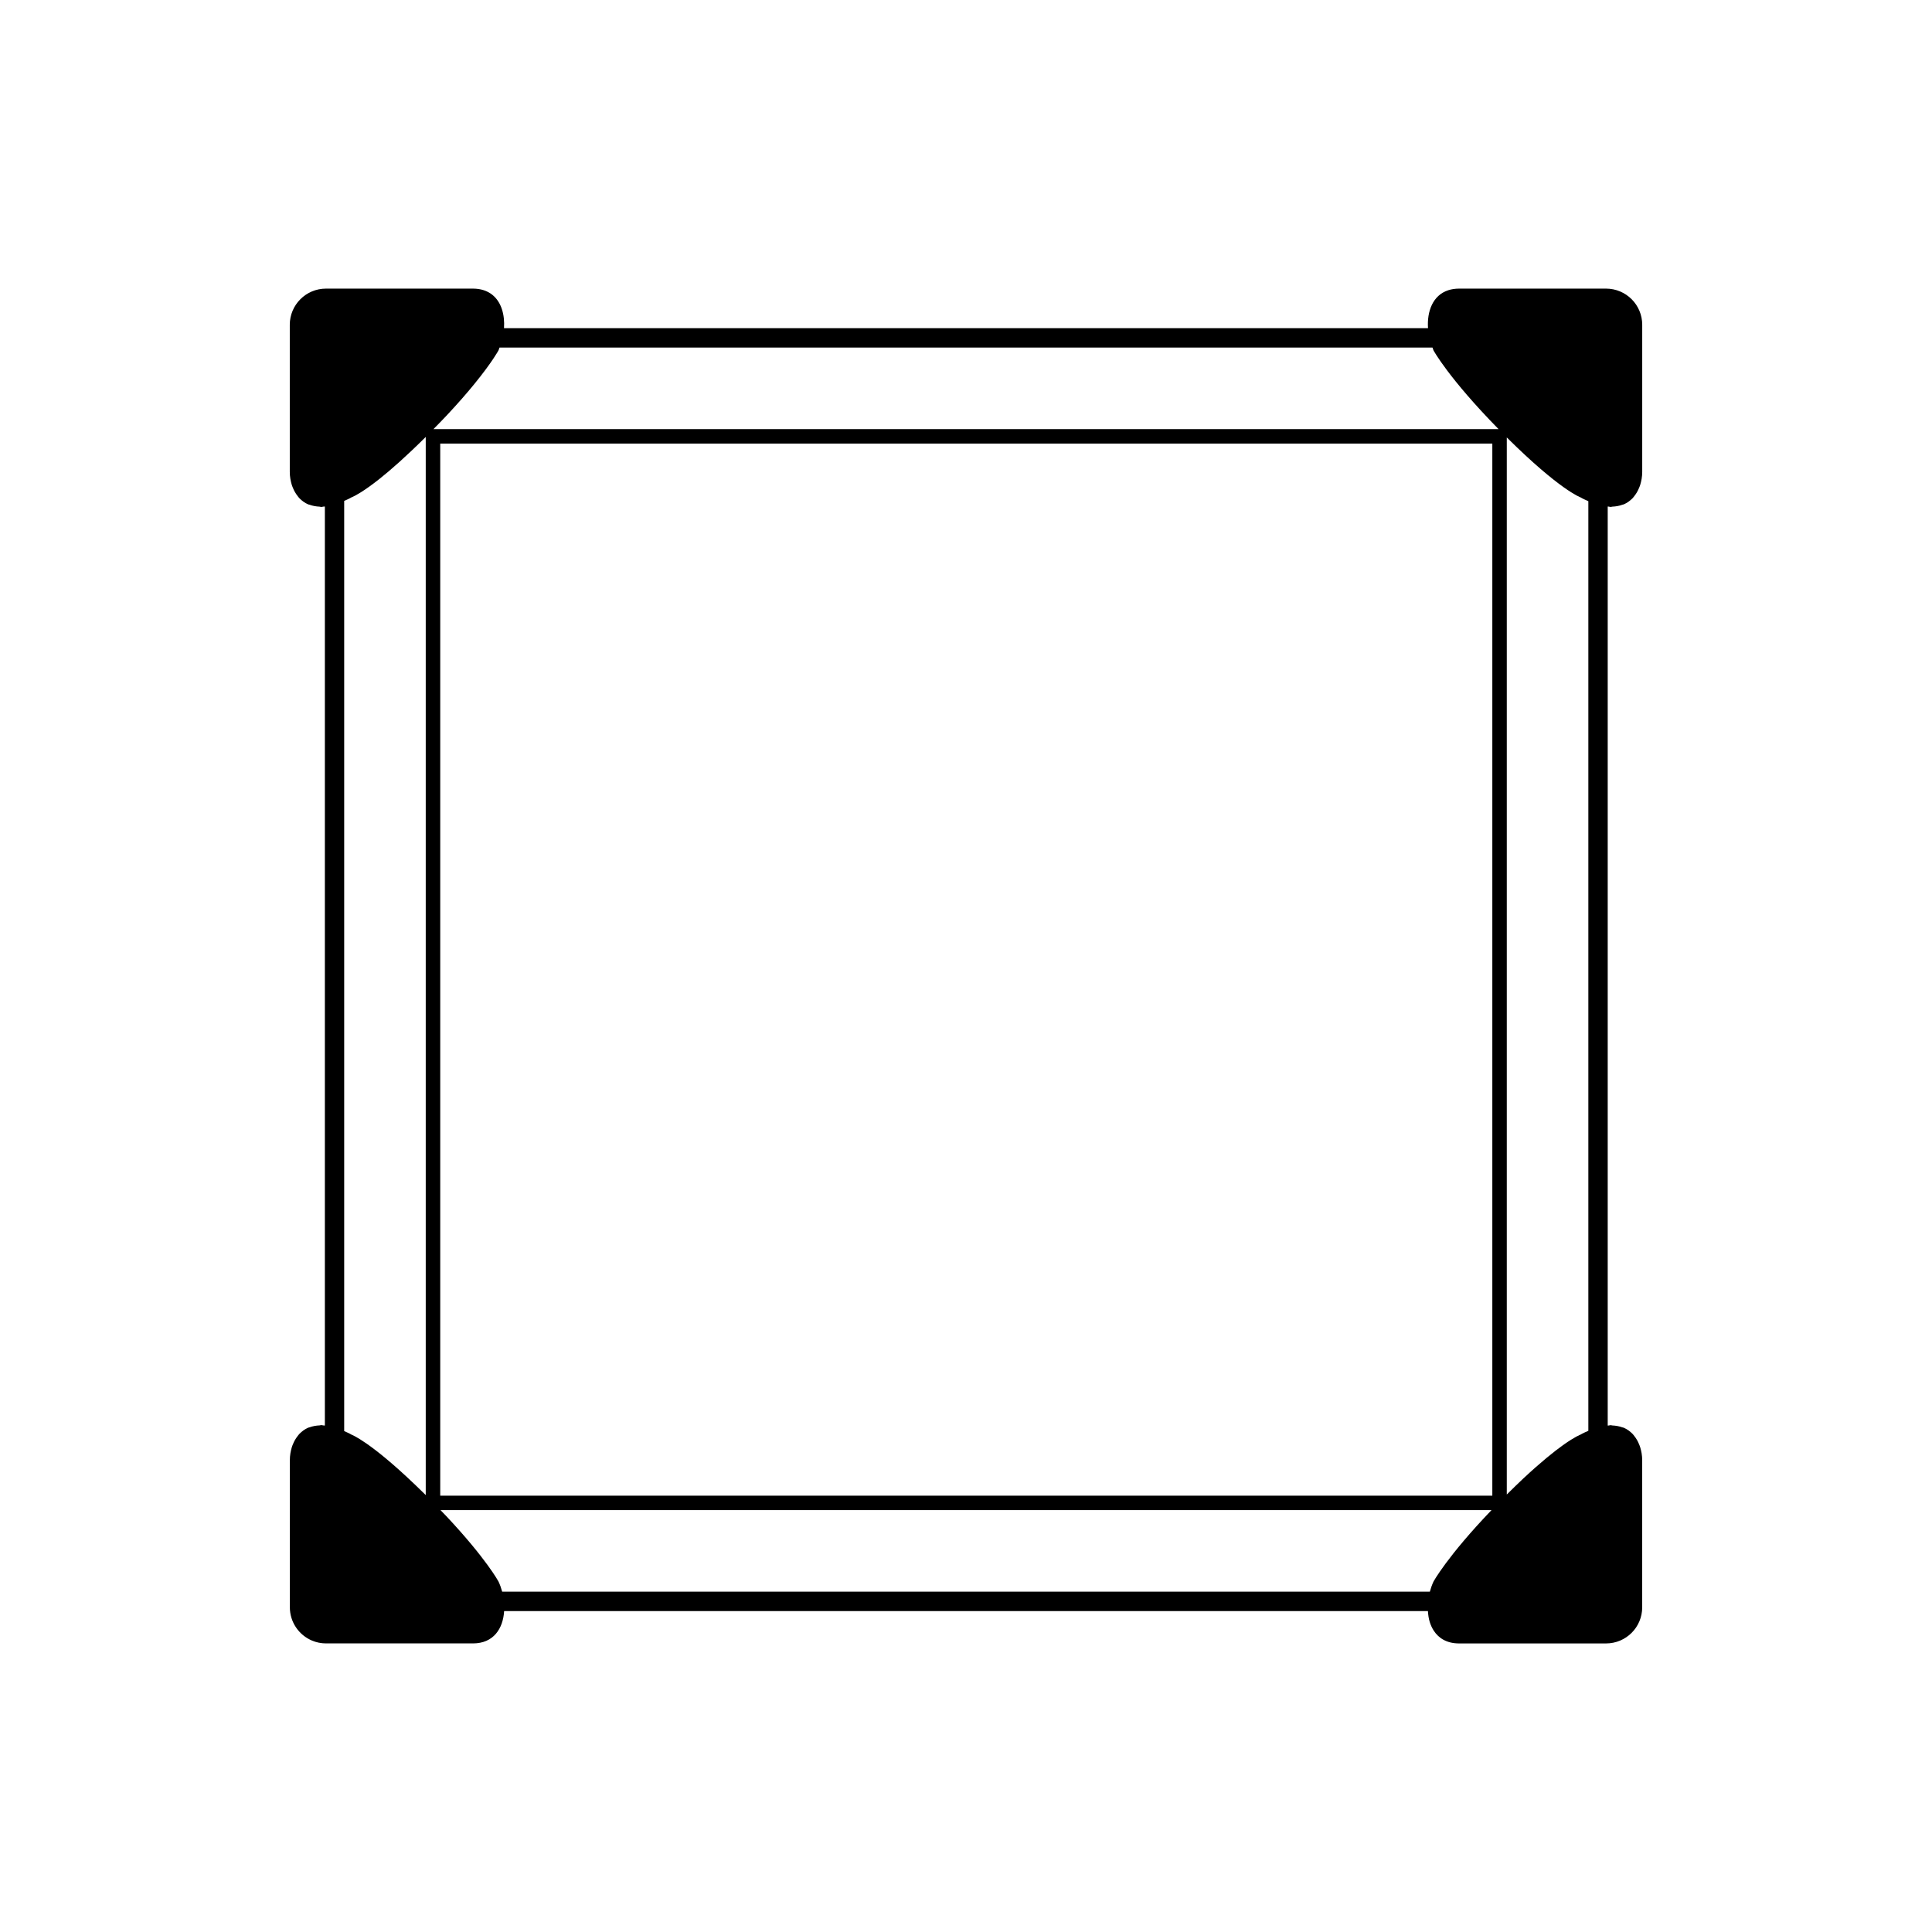 <svg xmlns="http://www.w3.org/2000/svg" viewBox="0 0 80 80">
<path d="M66.571 20.974c.01.001.019 0 .028.001.031.002.067.016.097.016.024 0 .042-.011.065-.012.15-.007.291-.031.418-.079.018-.007.04-.008.057-.015.141-.06.262-.15.368-.257.029-.03.052-.066.079-.099.072-.091.132-.194.18-.31.019-.045.038-.087.053-.135.05-.166.085-.344.085-.548v-6.087c0-.413-.167-.788-.438-1.059-.271-.271-.646-.439-1.059-.439h-6.086c-.167 0-.316.024-.449.067-.64.208-.885.875-.838 1.571H20.87c.037-.552-.108-1.086-.49-1.387-.2-.157-.463-.251-.797-.251h-6.086c-.414 0-.788.168-1.059.439-.271.271-.439.645-.439 1.059v6.087c0 .204.035.383.085.549.015.048.034.089.052.133.048.117.108.22.181.312.026.033.048.068.078.098.106.108.227.198.368.258.018.007.039.008.057.015.128.047.269.072.419.079.023.001.041.012.065.012.03 0 .066-.014.097-.016.017-.001.033 0 .051-.001v38.052c-.017-.001-.033 0-.05-.001-.031-.002-.066-.016-.097-.016-.023 0-.042.011-.065.012-.15.006-.291.032-.418.079-.018.007-.04.008-.057.015-.141.06-.261.15-.367.257-.03.03-.053.066-.08.1-.072.091-.131.193-.179.308-.019.045-.039.088-.053.137-.05.165-.084.342-.084.544 0 .001 0 .002 0 .003v6.087c0 .62.377 1.152.915 1.38.179.076.376.118.583.118l0 0h6.086l0 0c.855 0 1.245-.619 1.289-1.339h38.252c.01.159.032.313.077.457.04.127.094.245.163.352.207.32.549.531 1.05.531l0 0h6.086c.414 0 .788-.168 1.059-.438.271-.271.438-.645.438-1.059v-6.086c0-.204-.035-.383-.085-.548-.015-.048-.034-.09-.052-.134-.048-.116-.108-.219-.181-.311-.026-.033-.049-.069-.079-.099-.106-.108-.227-.197-.367-.257-.018-.008-.04-.008-.058-.015-.127-.047-.268-.072-.417-.079-.023-.001-.041-.012-.065-.012-.03 0-.066.014-.097.016-.009 0-.018 0-.027 0V20.974zM14.555 20.594 14.555 20.594c0 0 .218-.075.722-.434.125-.09.27-.198.432-.326.471-.374 1.107-.933 1.92-1.741v43.814c-.159-.158-.303-.295-.448-.434-1.877-1.796-2.624-2.066-2.624-2.066-.104-.062-.204-.102-.305-.149V20.742C14.352 20.695 14.452 20.656 14.555 20.594zM61.794 61.932H18.229V18.367h43.565V61.932zM65.443 59.406c0 0-.218.075-.722.434-.377.27-.915.7-1.642 1.379-.21.197-.443.424-.686.665v-43.77c2.199 2.181 3.051 2.48 3.051 2.48.002.001.004.001.006.003.109.065.214.108.32.156v38.493C65.662 59.295 65.555 59.339 65.443 59.406zM59.316 14.391c.016.038.025.08.042.117 0 0 .619 1.145 2.693 3.26H17.949c.187-.19.377-.383.541-.558.472-.504.851-.94 1.149-1.306.748-.916 1.003-1.396 1.003-1.396.018-.037.027-.079.042-.117H59.316zM20.793 65.908c0-.001 0-.002 0-.004-.039-.142-.088-.281-.149-.412 0 0-.503-.944-2.165-2.714-.072-.077-.162-.166-.239-.247h43.52c-1.841 1.922-2.403 2.961-2.403 2.961-.062.133-.112.273-.15.416H20.793z"/>
</svg>